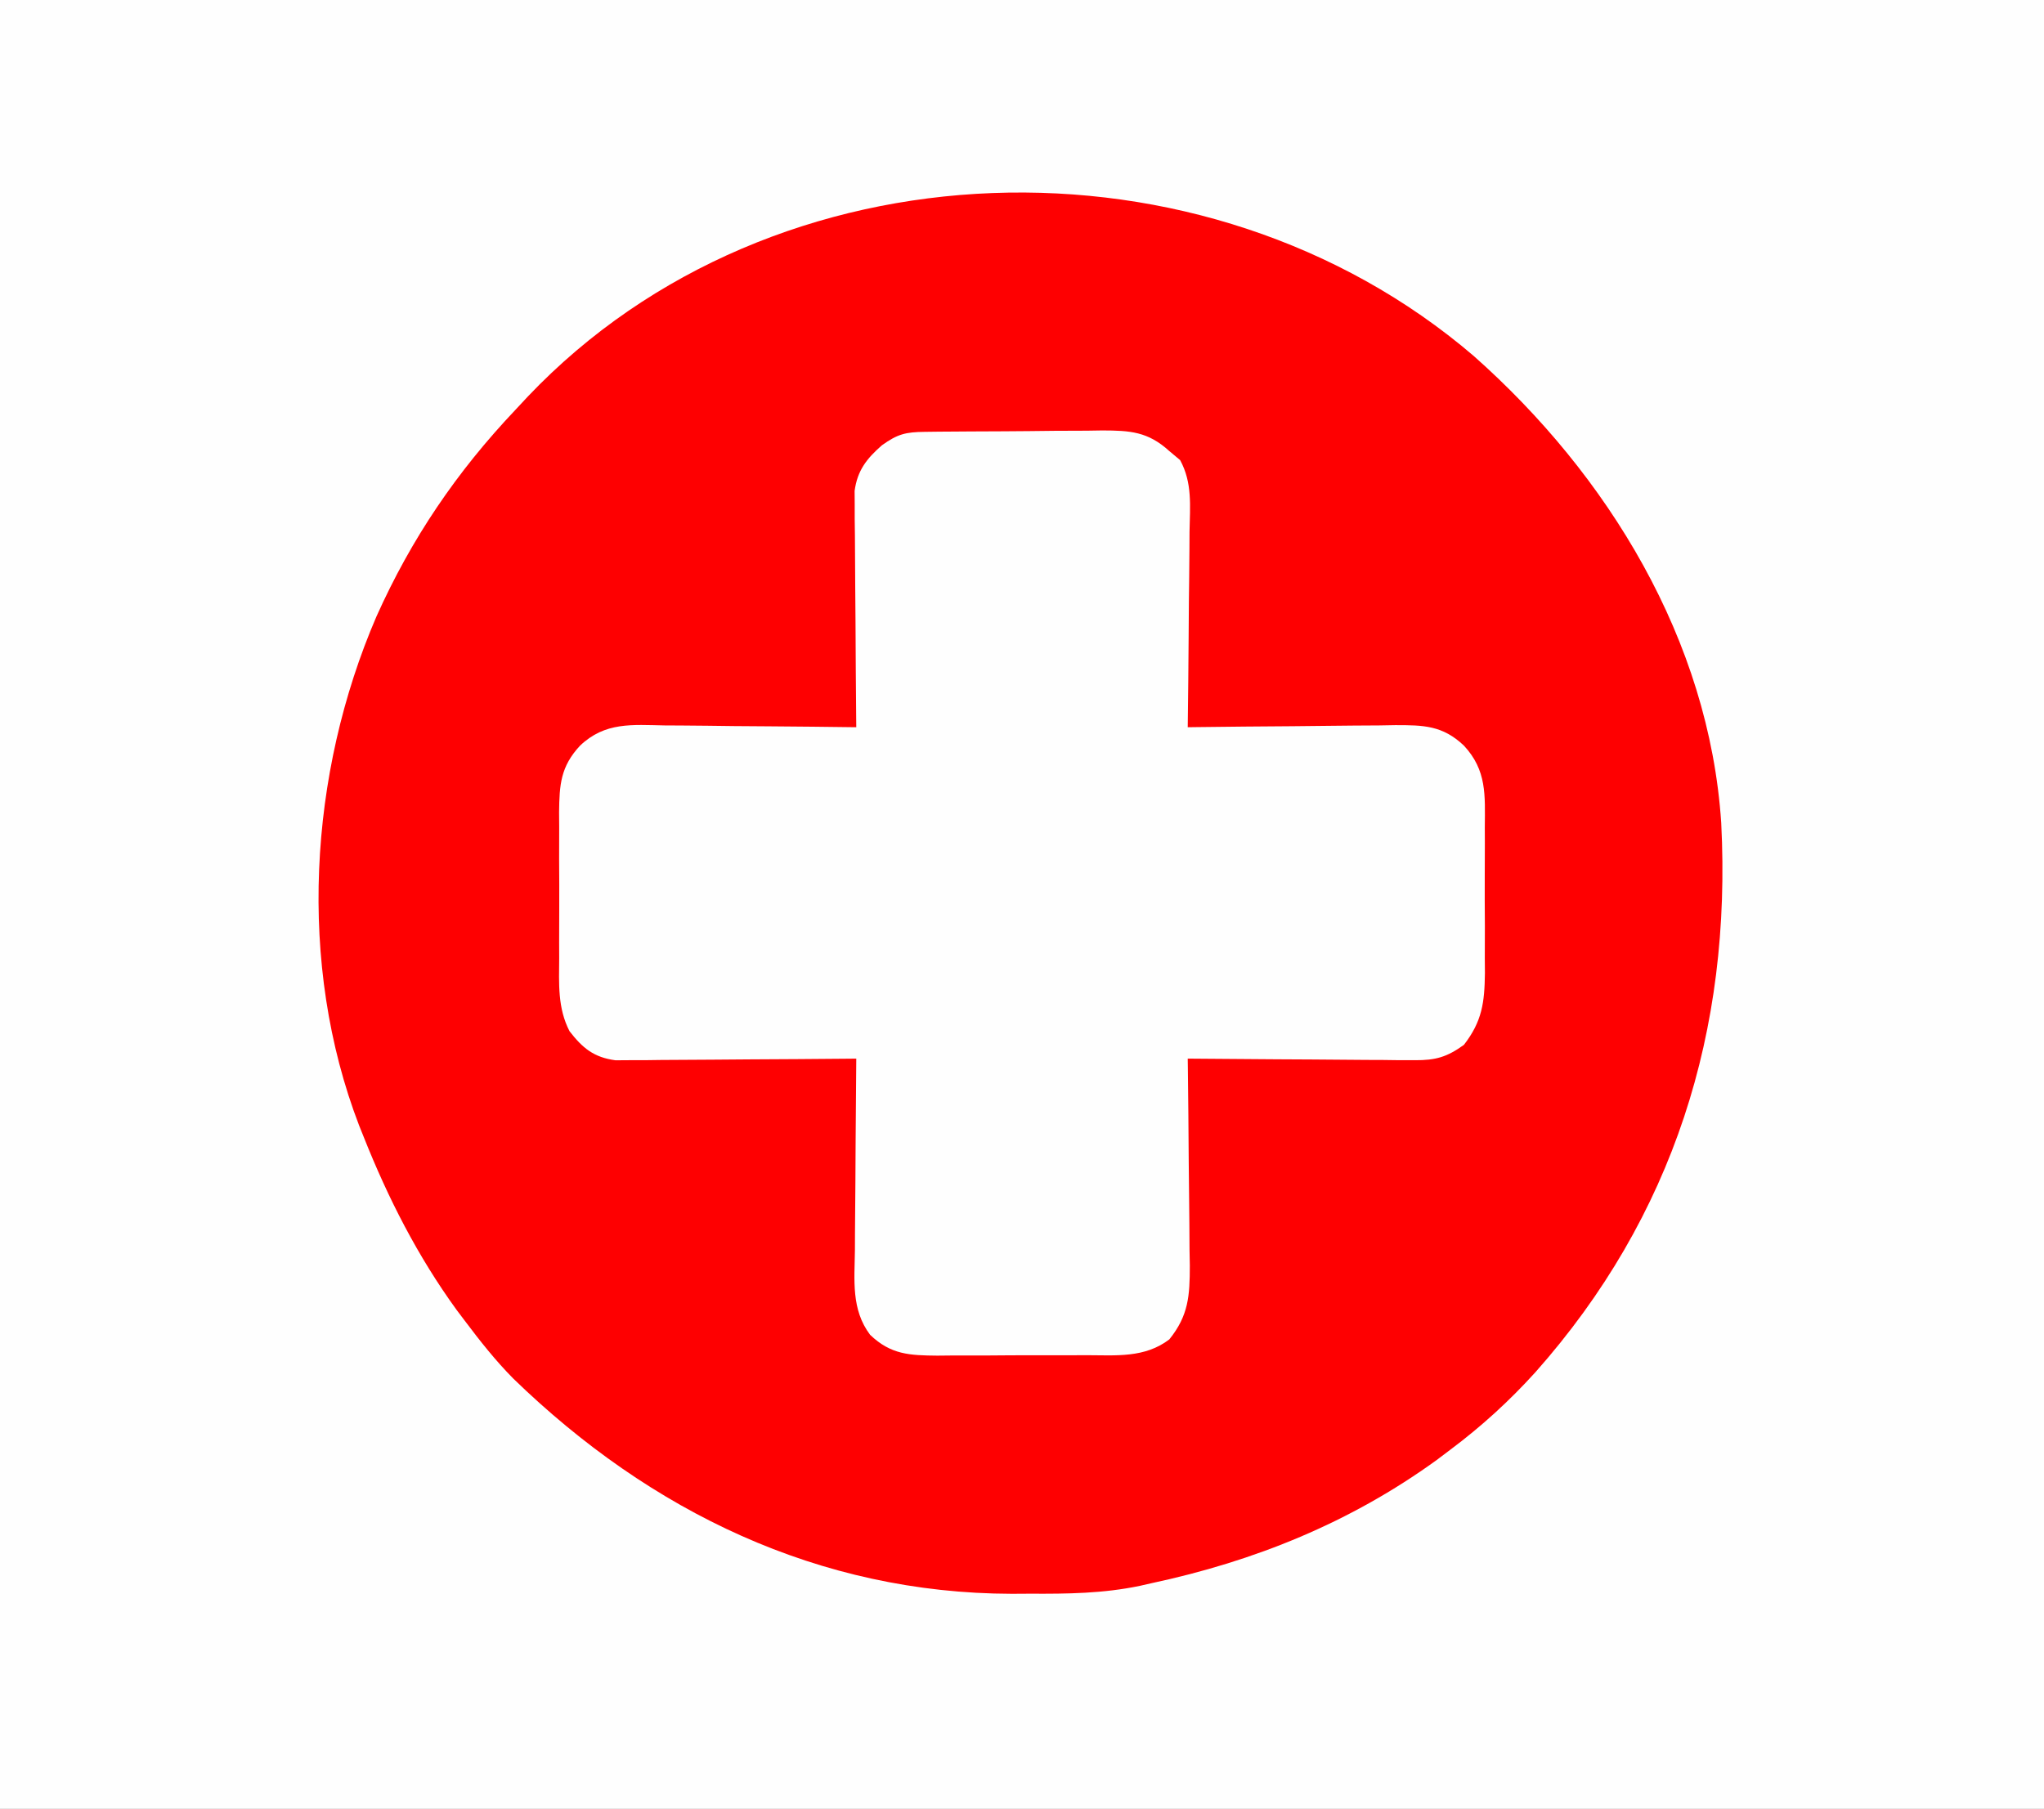 <?xml version="1.0" encoding="UTF-8"?>
<svg version="1.1" xmlns="http://www.w3.org/2000/svg" width="444" height="393">
<rect width="100%" height="100%" fill="#333333" stroke="none"/>
<path d="M0 0 C146.52 0 293.04 0 444 0 C444 129.69 444 259.38 444 393 C297.48 393 150.96 393 0 393 C0 263.31 0 133.62 0 0 Z " fill="#FEFEFE" transform="translate(0,0)"/>
<path d="M0 0 C29.186 25.859 51.157 61.735 53.776 101.465 C56.078 146.533 43.403 187.009 13.402 220.817 C7.721 227.086 1.677 232.599 -5.111 237.674 C-6.071 238.4 -7.032 239.125 -8.021 239.873 C-26.771 253.456 -47.564 261.865 -70.111 266.674 C-70.898 266.853 -71.686 267.033 -72.498 267.218 C-80.46 268.878 -88.249 268.971 -96.361 268.924 C-97.664 268.932 -98.967 268.939 -100.31 268.947 C-142.2 268.864 -178.858 251.073 -208.601 222.2 C-212.456 218.304 -215.824 214.05 -219.111 209.674 C-219.713 208.876 -220.315 208.078 -220.935 207.256 C-229.379 195.624 -235.817 183.001 -241.111 169.674 C-241.439 168.856 -241.768 168.038 -242.106 167.195 C-255.56 132.177 -253.067 90.748 -238.333 56.604 C-230.745 39.671 -220.899 25.162 -208.111 11.674 C-207.218 10.716 -206.324 9.758 -205.404 8.771 C-151.99 -47.368 -58.312 -49.914 0 0 Z " fill="#FE0001" transform="translate(320.111,77.326)"/>
<path d="M0 0 C1.022 -0.013 2.043 -0.026 3.096 -0.039 C4.758 -0.05 4.758 -0.05 6.454 -0.061 C7.591 -0.069 8.728 -0.077 9.9 -0.086 C12.311 -0.1 14.722 -0.11 17.133 -0.118 C20.816 -0.135 24.498 -0.179 28.181 -0.223 C30.522 -0.234 32.863 -0.242 35.204 -0.249 C36.854 -0.275 36.854 -0.275 38.538 -0.302 C44.563 -0.285 48.443 -0.065 53.095 4.177 C54.258 5.151 54.258 5.151 55.445 6.145 C58.142 11.102 57.583 16.152 57.485 21.697 C57.48 22.91 57.474 24.124 57.468 25.374 C57.446 29.247 57.396 33.118 57.345 36.99 C57.325 39.616 57.306 42.243 57.29 44.87 C57.246 51.306 57.179 57.742 57.095 64.177 C57.758 64.168 58.421 64.159 59.104 64.15 C66.015 64.062 72.925 64.001 79.836 63.957 C82.415 63.937 84.993 63.91 87.571 63.875 C91.279 63.827 94.987 63.804 98.696 63.786 C99.847 63.766 100.997 63.745 102.182 63.724 C108.285 63.722 112.451 63.767 117.095 68.177 C122.081 73.538 121.678 78.956 121.626 85.892 C121.63 87.021 121.634 88.15 121.638 89.313 C121.64 91.696 121.633 94.079 121.616 96.462 C121.595 100.099 121.616 103.734 121.642 107.37 C121.639 109.69 121.634 112.01 121.626 114.329 C121.634 115.412 121.642 116.494 121.651 117.61 C121.572 123.992 121.047 128.067 117.095 133.177 C113.452 135.821 110.952 136.548 106.478 136.518 C105.378 136.517 104.277 136.517 103.143 136.517 C101.965 136.501 100.788 136.486 99.575 136.47 C98.361 136.466 97.148 136.461 95.897 136.457 C92.025 136.44 88.154 136.403 84.282 136.365 C81.655 136.349 79.028 136.336 76.401 136.323 C69.966 136.29 63.53 136.24 57.095 136.177 C57.104 136.838 57.112 137.499 57.122 138.18 C57.21 145.074 57.271 151.969 57.314 158.864 C57.335 161.435 57.362 164.006 57.396 166.578 C57.445 170.279 57.468 173.979 57.485 177.681 C57.506 178.826 57.527 179.971 57.548 181.151 C57.55 187.688 57.274 192.009 53.095 197.177 C47.768 201.245 41.542 200.628 35.126 200.611 C33.972 200.616 32.819 200.621 31.63 200.626 C29.196 200.633 26.762 200.632 24.328 200.623 C20.608 200.615 16.889 200.643 13.169 200.675 C10.8 200.677 8.432 200.676 6.063 200.673 C4.954 200.684 3.844 200.696 2.701 200.707 C-3.265 200.653 -7.39 200.516 -11.905 196.177 C-16.033 190.675 -15.287 184.352 -15.198 177.779 C-15.194 176.588 -15.19 175.398 -15.185 174.172 C-15.169 170.382 -15.131 166.592 -15.093 162.802 C-15.078 160.228 -15.064 157.654 -15.052 155.079 C-15.019 148.778 -14.969 142.478 -14.905 136.177 C-15.922 136.187 -15.922 136.187 -16.96 136.197 C-24.016 136.264 -31.072 136.309 -38.129 136.342 C-40.763 136.357 -43.396 136.377 -46.03 136.403 C-49.815 136.44 -53.6 136.457 -57.386 136.47 C-58.563 136.485 -59.74 136.501 -60.953 136.517 C-62.054 136.517 -63.155 136.517 -64.289 136.518 C-65.738 136.528 -65.738 136.528 -67.216 136.538 C-71.901 135.909 -74.34 133.908 -77.185 130.23 C-79.801 125.192 -79.478 119.882 -79.437 114.329 C-79.44 113.199 -79.444 112.069 -79.448 110.905 C-79.451 108.524 -79.444 106.143 -79.427 103.762 C-79.405 100.123 -79.427 96.486 -79.452 92.847 C-79.45 90.529 -79.444 88.21 -79.437 85.892 C-79.445 84.807 -79.453 83.723 -79.461 82.605 C-79.387 76.66 -79.137 72.727 -74.905 68.177 C-69.444 62.99 -63.606 63.659 -56.507 63.786 C-55.317 63.792 -54.127 63.798 -52.9 63.804 C-49.11 63.826 -45.32 63.876 -41.53 63.927 C-38.956 63.947 -36.382 63.965 -33.808 63.982 C-27.507 64.026 -21.206 64.093 -14.905 64.177 C-14.912 63.512 -14.919 62.846 -14.925 62.161 C-14.992 55.234 -15.037 48.307 -15.07 41.38 C-15.085 38.795 -15.106 36.21 -15.132 33.625 C-15.168 29.91 -15.185 26.194 -15.198 22.478 C-15.214 21.322 -15.229 20.167 -15.245 18.977 C-15.245 17.896 -15.246 16.815 -15.246 15.702 C-15.253 14.753 -15.259 13.805 -15.266 12.828 C-14.662 8.387 -12.654 5.835 -9.343 2.927 C-5.911 0.463 -4.174 0.046 0 0 Z " fill="#FEFEFE" transform="translate(200.905,93.823)"/>
</svg>
